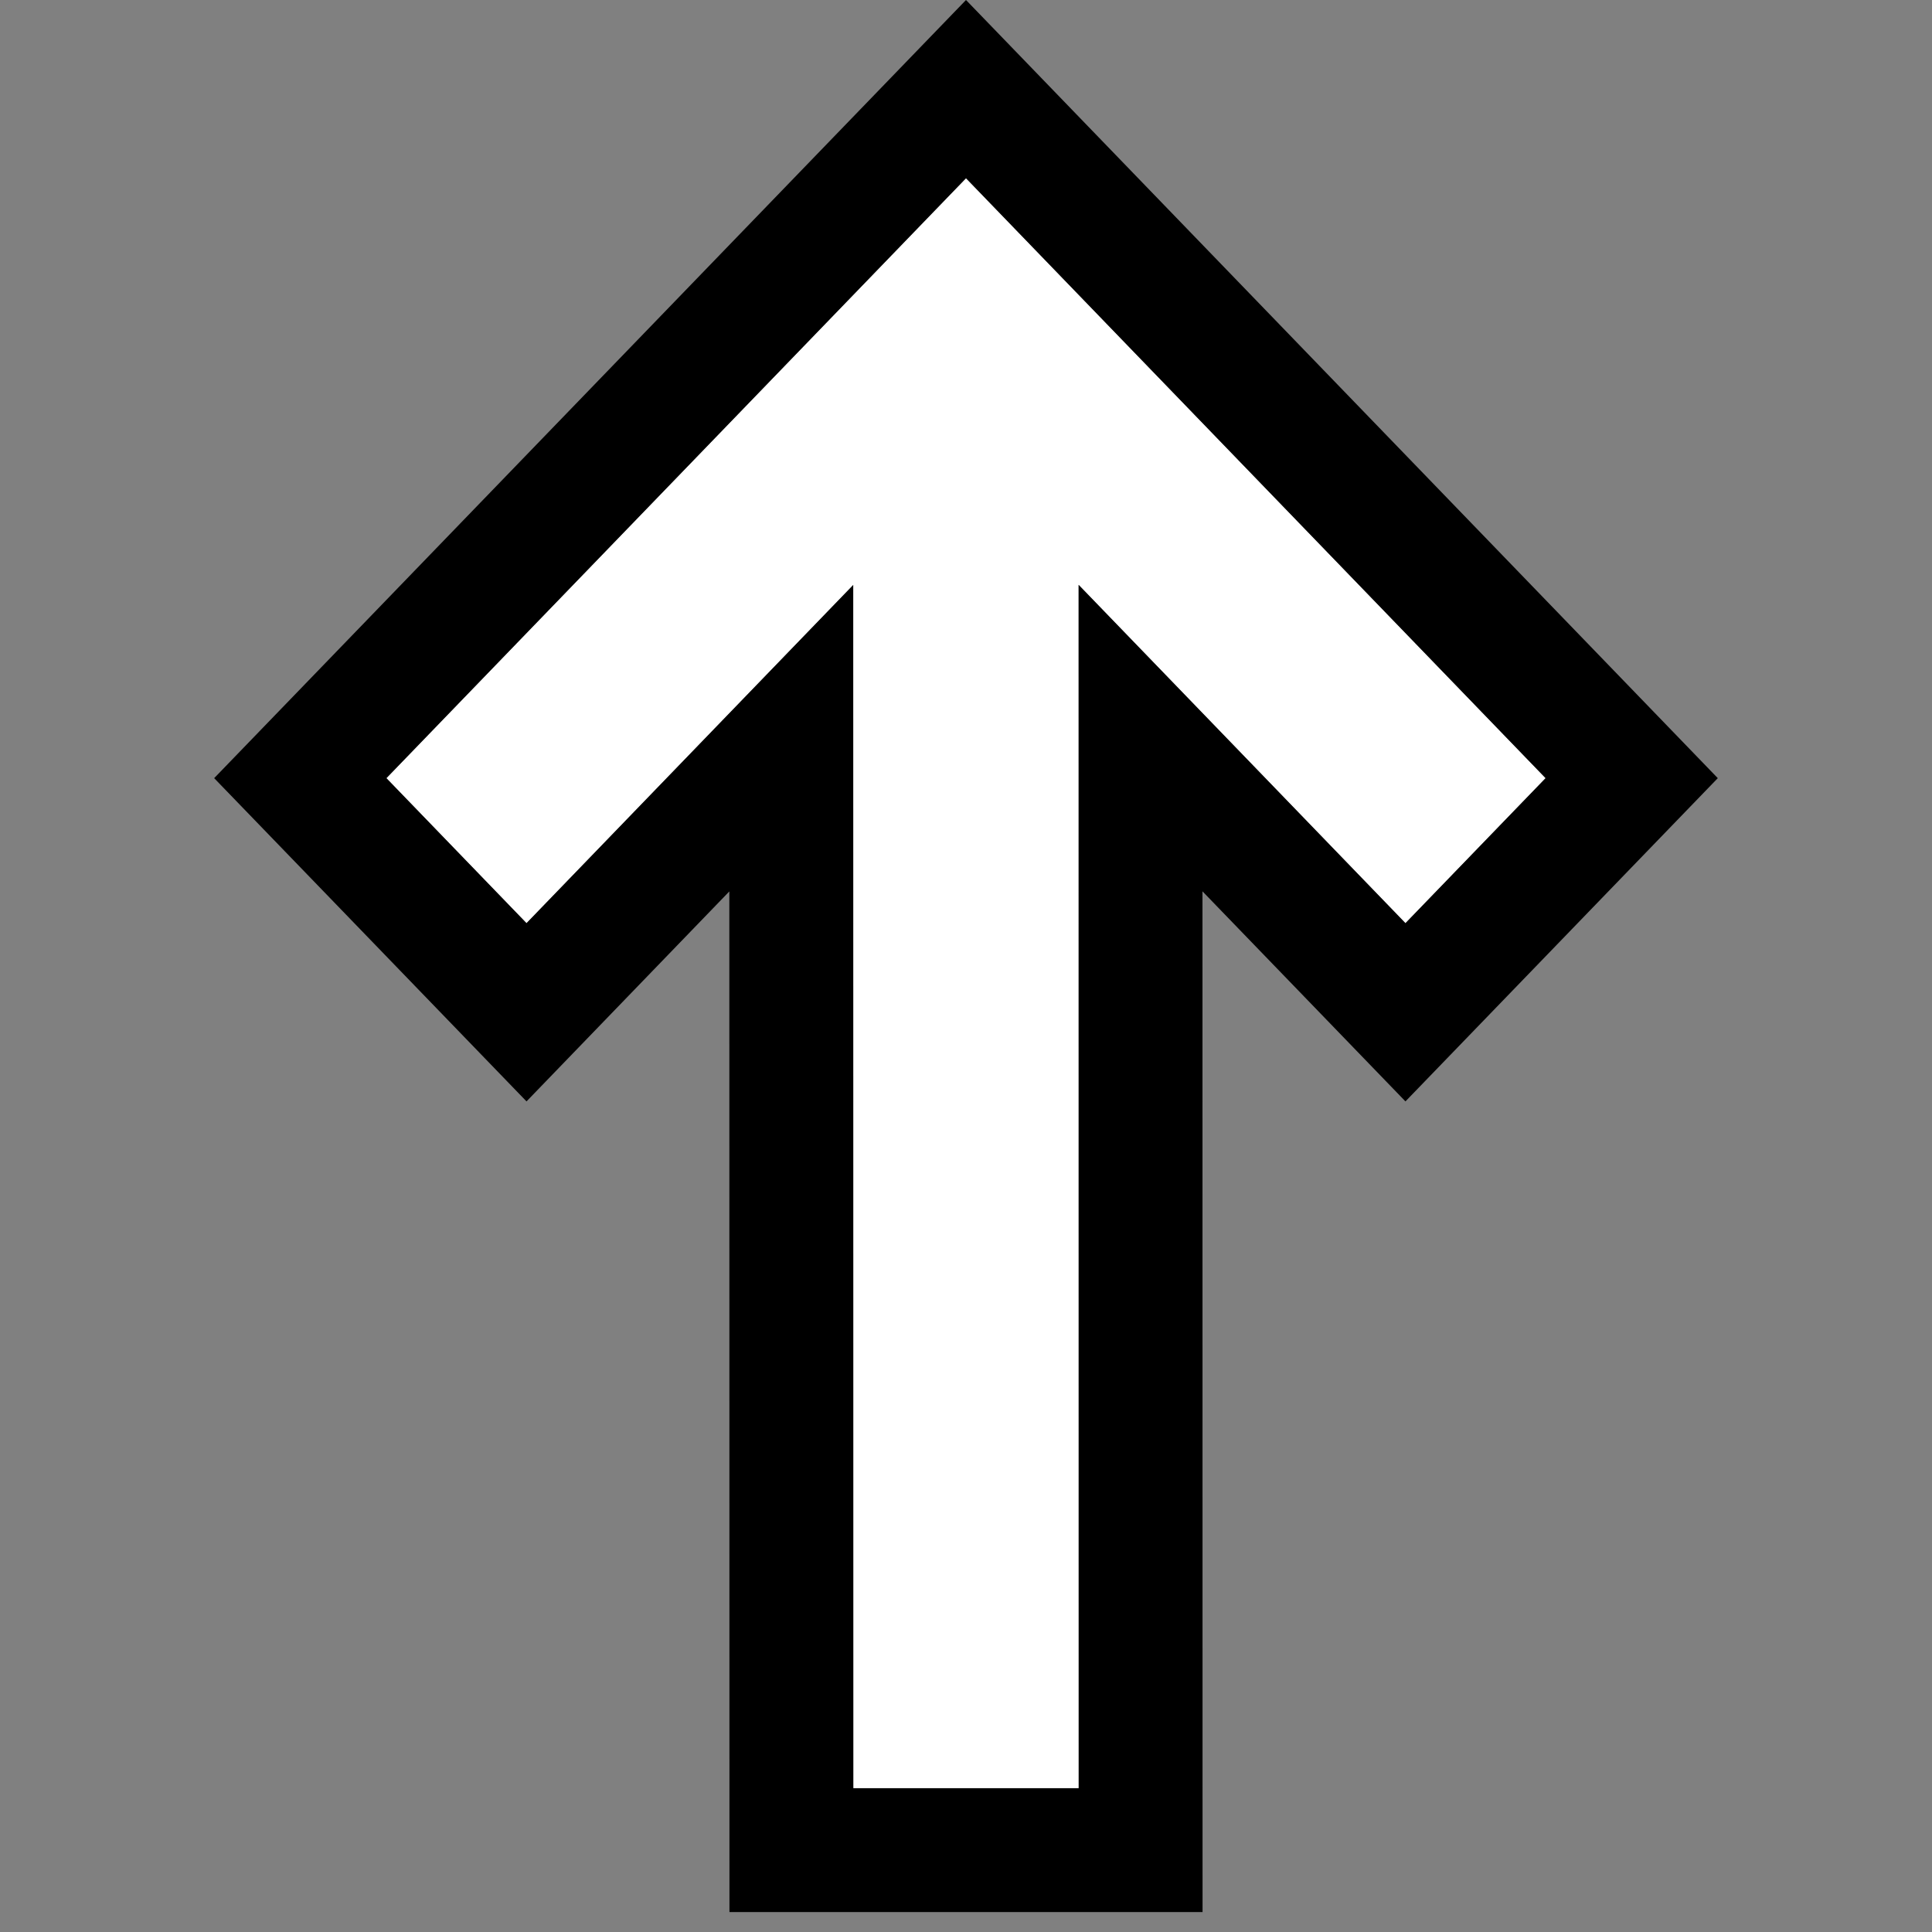 <svg viewBox="0 0 48 48" xmlns="http://www.w3.org/2000/svg" id="dsmIcon"><rect x="0" y="0" width="48" height="48" fill="#808080" stroke="none"/><g id="Icon/48/field_FW" stroke-width="1" fill-rule="evenodd"><path id="Bg" fill="#FFF" d="M24 4.428l14.4 14.905-3.481 3.603-8.12-8.405.001 29.897h-5.6l-.002-29.894-8.117 8.402L9.6 19.333z"/><path d="M24 0l18.678 19.333-7.76 8.031-5.043-5.219.002 25.36H18.123l-.003-25.358-5.039 5.217-7.76-8.031L24 0zm0 4.428L9.6 19.333l3.481 3.603 8.117-8.402.002 29.894h5.6l-.002-29.897 8.12 8.405 3.482-3.603L24 4.428z" id="Combined-Shape"/></g></svg>